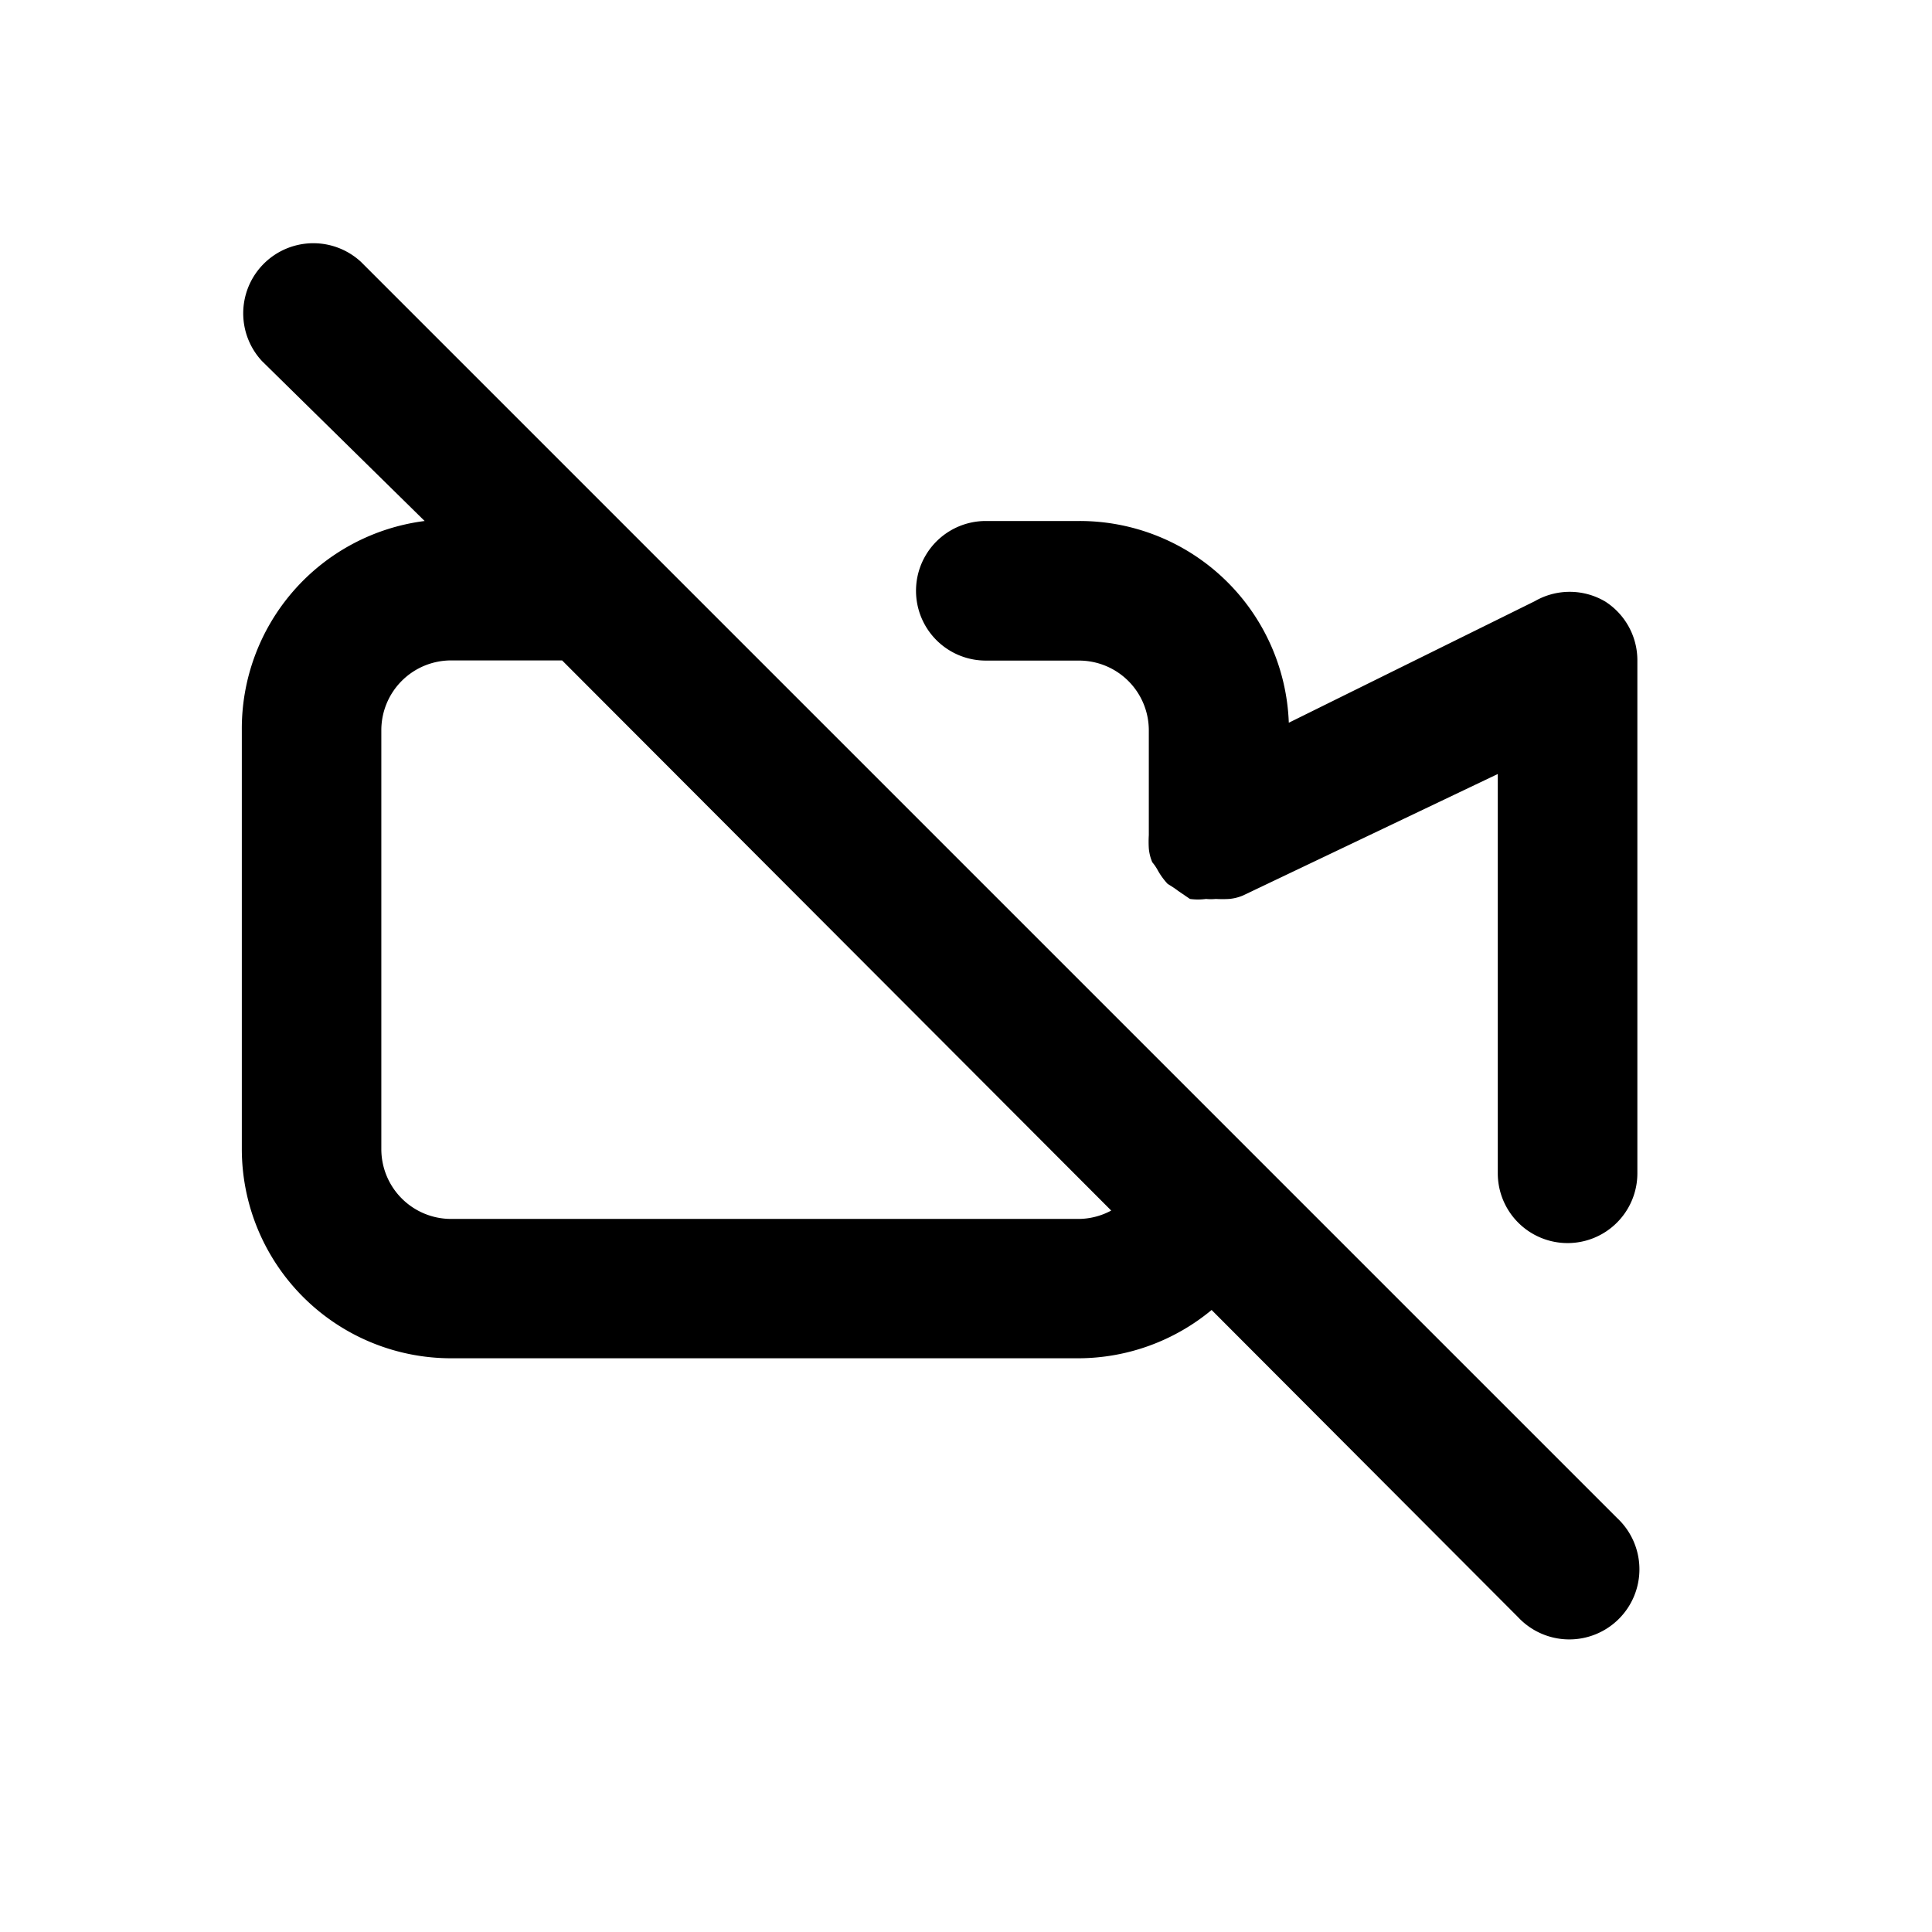 <svg id="Video_camera_slash_alt" data-name="Video camera slash alt" xmlns="http://www.w3.org/2000/svg" width="24" height="24" viewBox="0 0 24 24">
  <rect id="Shape" width="24" height="24"   opacity="0"/>
  <path id="video-slash" d="M6.95,5.719h0L3.482,2.251A.871.871,0,0,0,2.251,3.482l2.02,1.986A2.6,2.6,0,0,0,2,8.069v5.2a2.6,2.6,0,0,0,2.6,2.6h7.8a2.6,2.6,0,0,0,1.647-.6l3.806,3.815a.871.871,0,1,0,1.231-1.231ZM12.4,14.138H4.6a.867.867,0,0,1-.867-.867v-5.2A.867.867,0,0,1,4.6,7.2H5.979L12.8,14.034A.867.867,0,0,1,12.4,14.138Zm6.529-7.674a.867.867,0,0,0-.867,0L15.006,7.974a2.6,2.6,0,0,0-2.6-2.506H11.242a.867.867,0,1,0,0,1.734H12.4a.867.867,0,0,1,.867.867v1.3h0a1.405,1.405,0,0,0,0,.165.564.564,0,0,0,.043.173h0a.61.61,0,0,1,.061.087.867.867,0,0,0,.13.182s.087.052.13.087l.147.1a.737.737,0,0,0,.2,0,.607.607,0,0,0,.121,0h0a1.4,1.4,0,0,0,.165,0,.564.564,0,0,0,.173-.043h0l3.165-1.509v4.96a.867.867,0,1,0,1.734,0V7.2a.867.867,0,0,0-.408-.737Z" transform="translate(1.004 1.004)" />
</svg>
